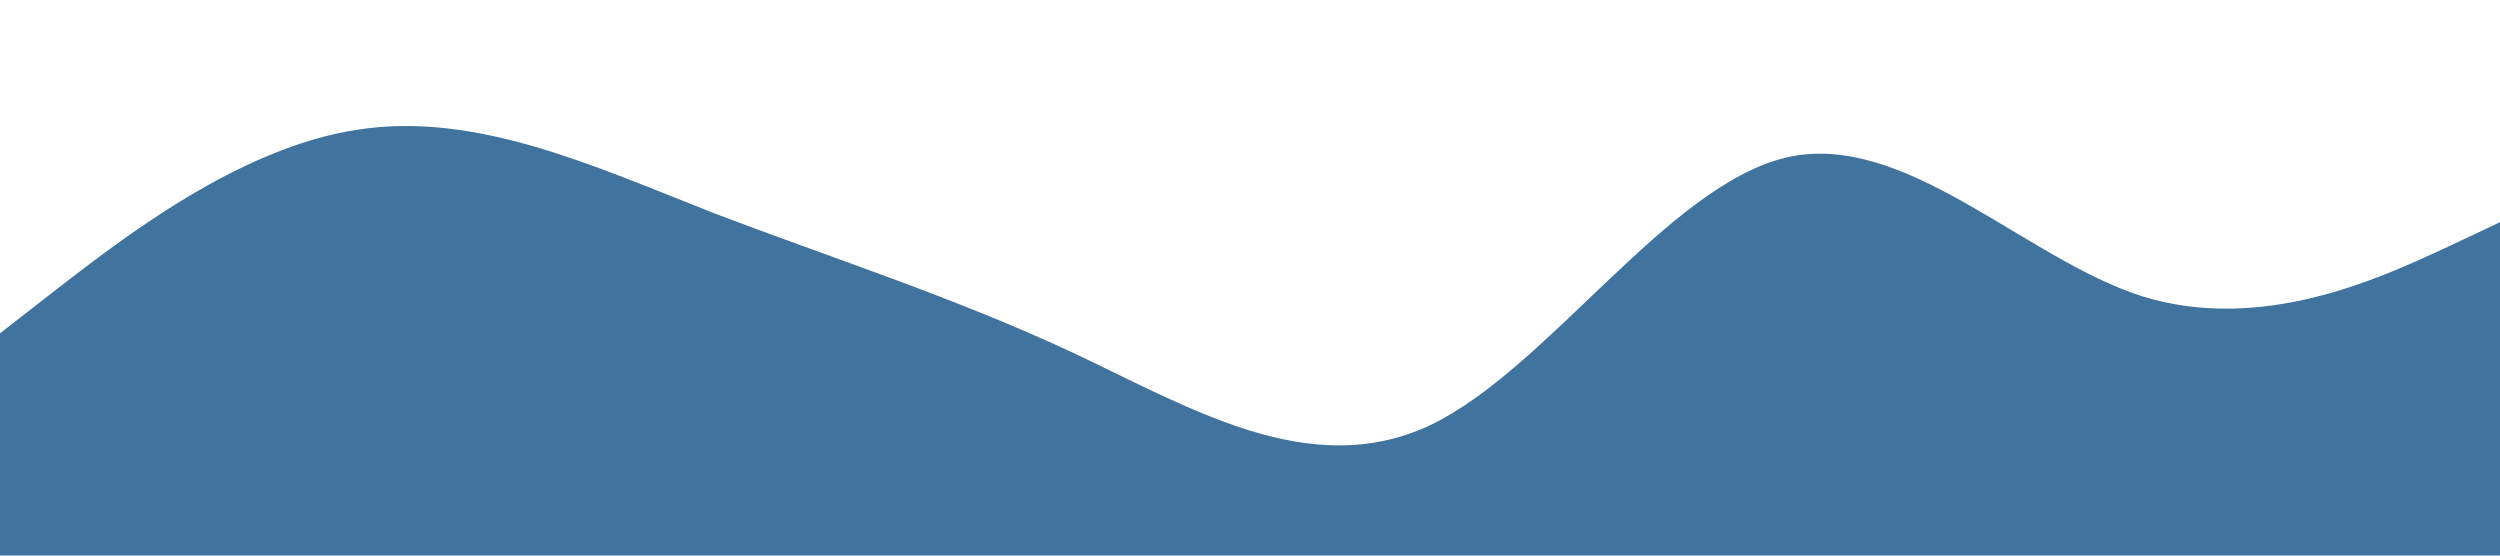 <svg xmlns="http://www.w3.org/2000/svg" viewBox="0 0 1440 320"><path fill="#40739e" fill-opacity="1" d="M0,192L34.3,165.3C68.6,139,137,85,206,74.7C274.3,64,343,96,411,122.7C480,149,549,171,617,202.7C685.7,235,754,277,823,245.3C891.4,213,960,107,1029,90.7C1097.1,75,1166,149,1234,170.7C1302.9,192,1371,160,1406,144L1440,128L1440,320L1405.7,320C1371.4,320,1303,320,1234,320C1165.7,320,1097,320,1029,320C960,320,891,320,823,320C754.3,320,686,320,617,320C548.6,320,480,320,411,320C342.9,320,274,320,206,320C137.1,320,69,320,34,320L0,320Z"></path></svg>

